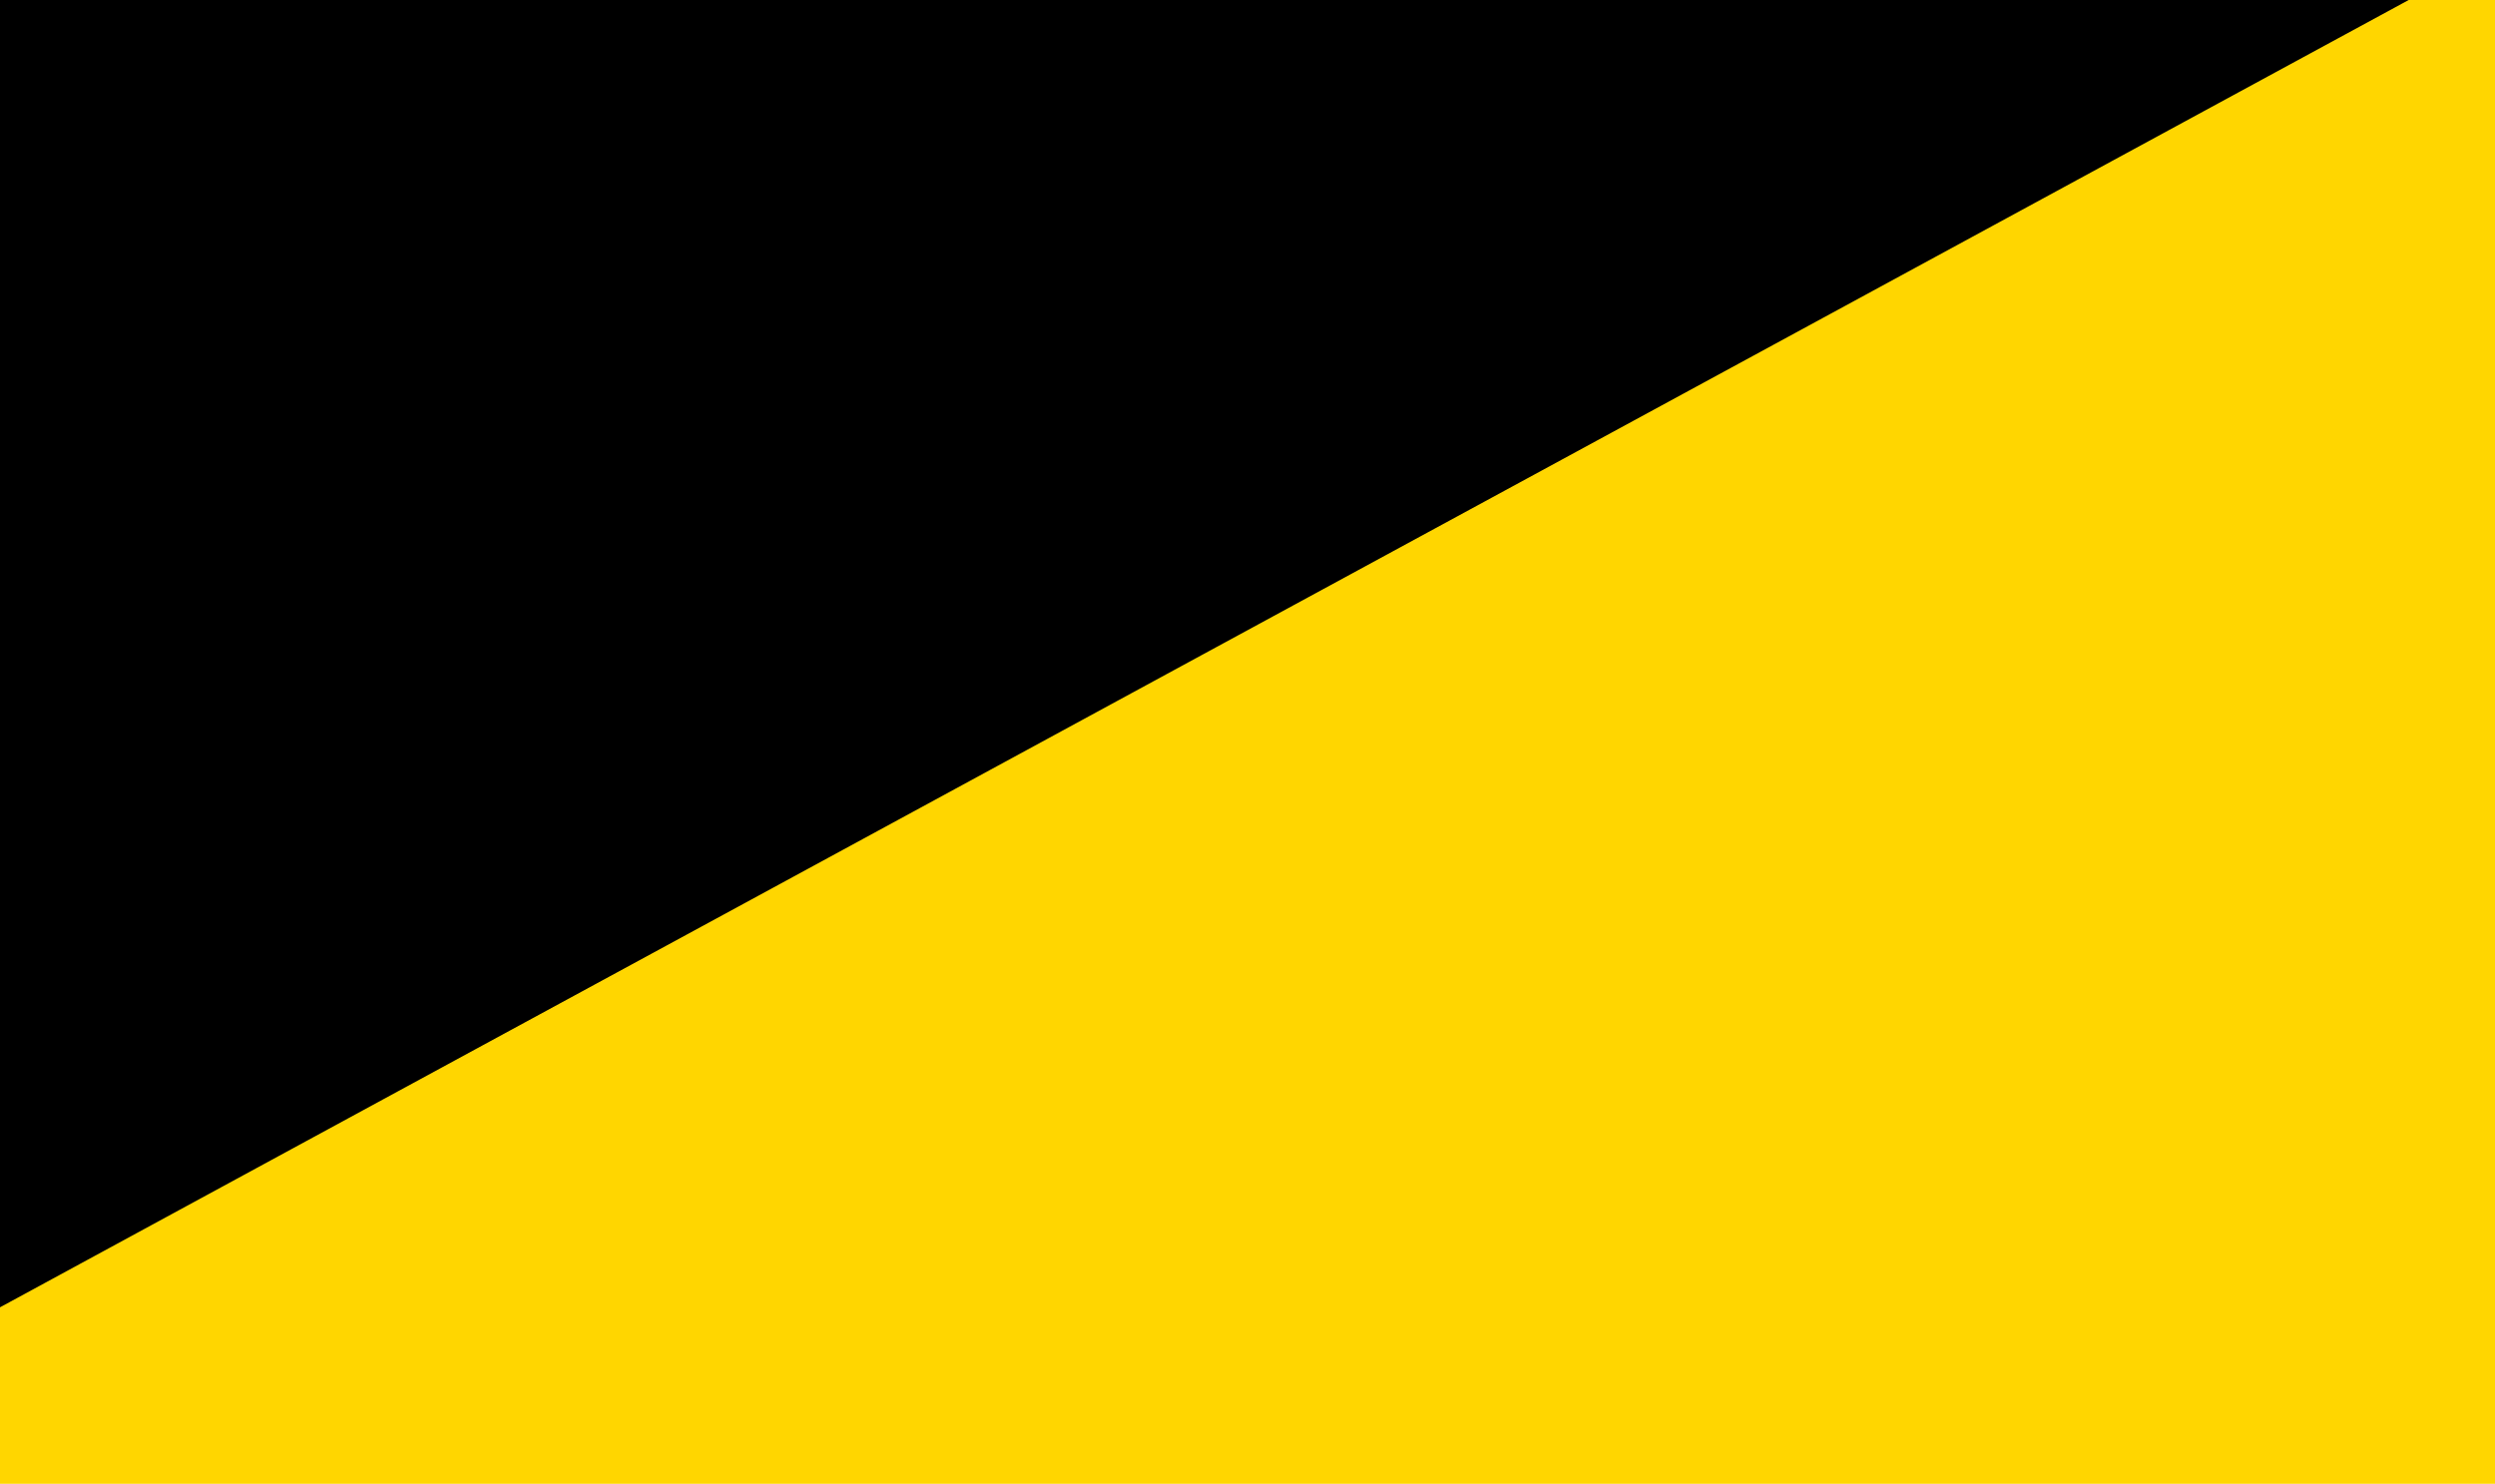 <svg width="834" height="496" viewBox="0 0 834 496" fill="none" xmlns="http://www.w3.org/2000/svg">
<path d="M-5.5 -3.181H834.189V496H-5.5V-3.181Z" fill="#FFD600"/>
<path d="M0 -3.181H811L0 437V400V-3.181Z" fill="black"/>
</svg>
